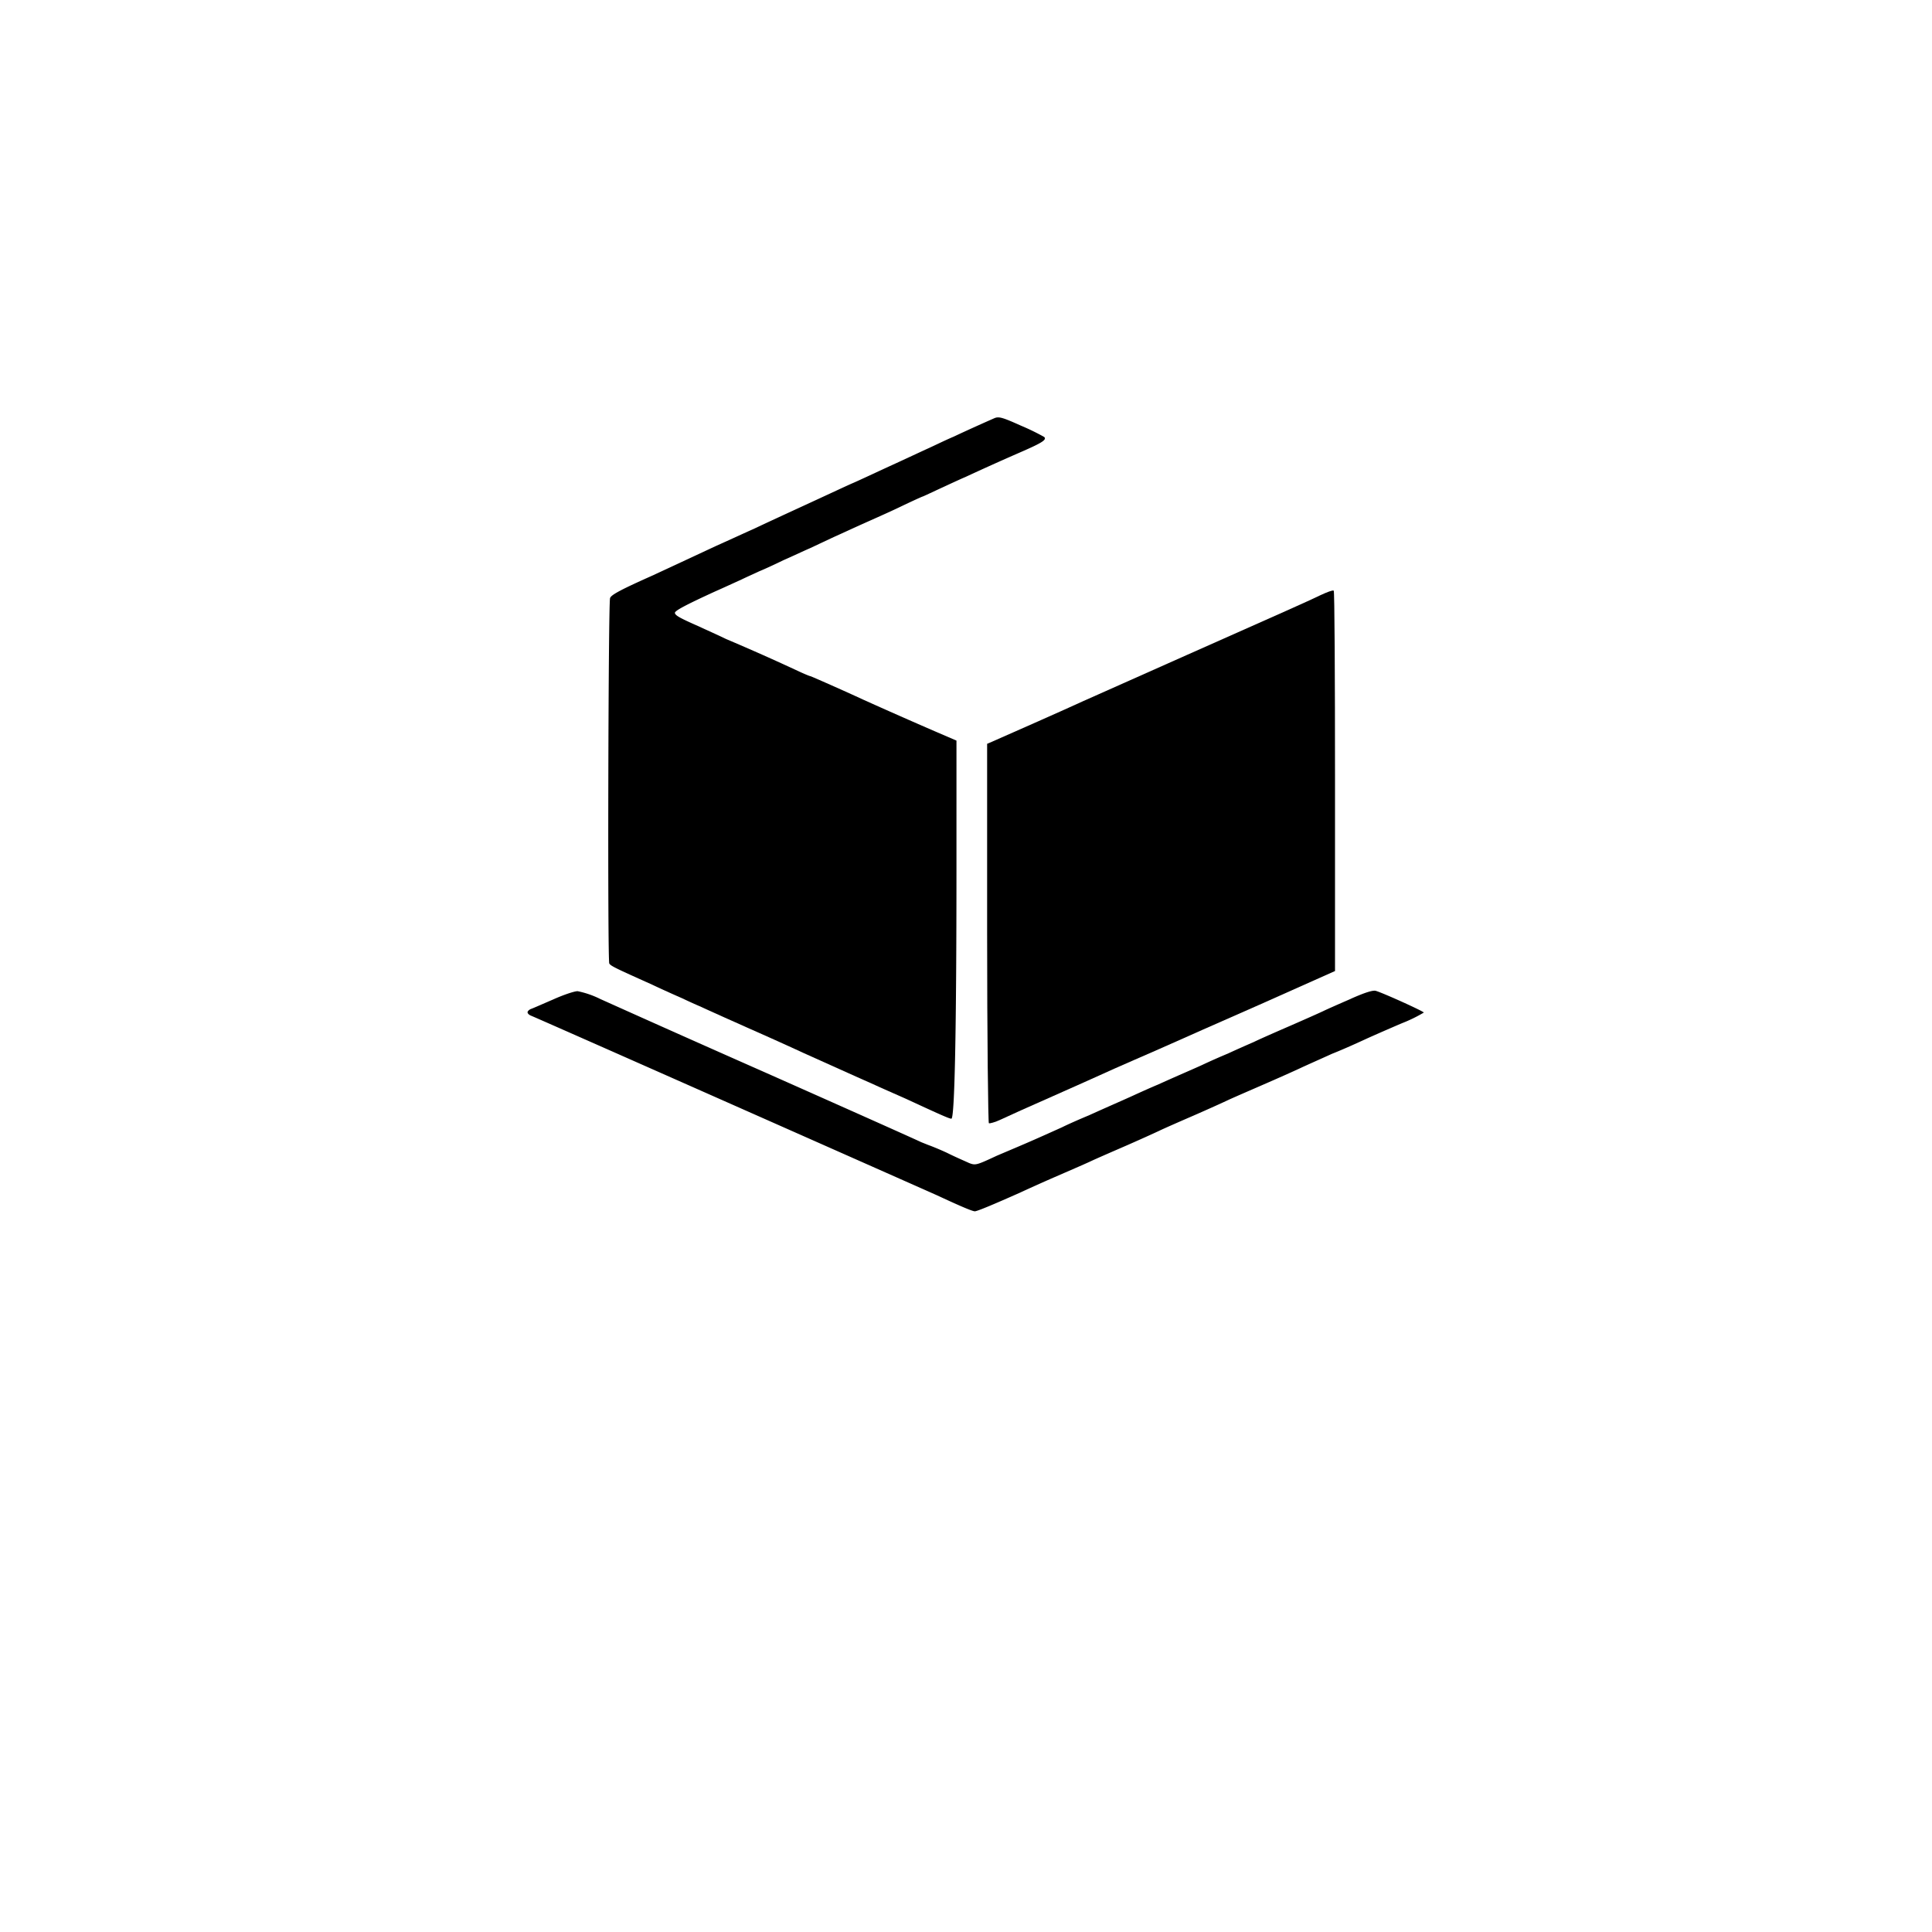 <svg xmlns="http://www.w3.org/2000/svg" width="30" height="30" viewBox="0 0 30 30"><path d="M15.445 6.492c-.093.04-.398.176-.64.29-.11.046-.278.128-.38.175-.105.047-.378.176-.609.281-.23.106-.488.227-.57.262-.082.035-.34.156-.57.262-.516.238-.762.351-.977.453-.09.039-.351.16-.586.265-.71.332-.867.403-.957.446-.508.226-.672.312-.683.363-.028.094-.04 5.633-.012 5.672.023.039.098.074.664.328.164.078.375.172.465.211.09.043.219.102.285.129.066.031.195.09.285.129.09.043.29.129.434.195.152.067.547.242.886.399.34.152.805.363 1.036.464.23.106.496.22.586.262.523.242.64.293.671.293.051 0 .079-1.367.079-3.902V11.5l-.325-.14a84.47 84.47 0 0 1-1.132-.5c-.262-.122-.801-.36-.81-.36-.01 0-.085-.031-.17-.07a34.928 34.928 0 0 0-1.142-.508c-.12-.059-.304-.14-.414-.192-.3-.132-.37-.171-.379-.21-.011-.032.157-.122.633-.34.117-.051.293-.133.39-.176.102-.05.231-.106.286-.133.059-.023.23-.101.375-.172.152-.066.332-.152.406-.183l.375-.176c.133-.059.34-.156.465-.211.121-.055.38-.168.567-.258.187-.09.343-.16.347-.16.008 0 .153-.07.332-.152.176-.082.324-.149.328-.149a40.176 40.176 0 0 1 .86-.387c.34-.148.414-.195.37-.238a3.605 3.605 0 0 0-.362-.176c-.278-.125-.34-.144-.407-.117Zm0 0"/><path d="M20.504 9.242c-.262.125-.442.203-2.078.93l-1.606.715c-.191.09-1.347.601-1.422.633l-.07.03v2.938c0 1.617.016 2.946.027 2.953.012.008.098-.015.188-.058.09-.043.453-.207.809-.363.351-.157.699-.31.761-.34.067-.032.29-.13.496-.22.207-.089.461-.202.57-.25.11-.05.727-.323 1.376-.608l1.175-.524v-2.95c0-1.62-.007-2.952-.02-2.956-.015-.012-.105.023-.206.07Zm0 0"/><path d="M20.98 15.508c-.18.078-.375.164-.43.191-.058.028-.288.13-.51.227-.224.097-.481.21-.571.254-.09.039-.274.12-.403.18a9.818 9.818 0 0 0-.406.18c-.187.085-.34.148-.676.3-.132.055-.312.137-.406.18-.187.085-.336.148-.672.3-.133.055-.32.137-.414.184-.406.183-.515.23-.691.305l-.32.136c-.32.149-.333.153-.434.114-.05-.024-.207-.09-.34-.157a4.41 4.41 0 0 0-.266-.113c-.004 0-.07-.027-.14-.055-.07-.035-1.156-.52-2.422-1.082a436.884 436.884 0 0 1-2.559-1.14 1.415 1.415 0 0 0-.351-.121c-.051 0-.223.058-.38.129-.163.07-.32.14-.347.148-.027.012-.05.035-.05.05 0 .02.023.04.05.052.047.015 5.988 2.648 6.313 2.793.375.175.547.246.582.246.039 0 .316-.118.703-.29.09-.042.332-.152.539-.242.207-.09.45-.195.543-.238.09-.043.332-.148.539-.238.207-.09.45-.2.539-.242.09-.043.332-.149.54-.239.206-.09.448-.199.538-.242.094-.043.336-.148.543-.238.207-.09.461-.203.57-.254.106-.05.329-.148.493-.223.168-.066.402-.172.527-.23.121-.055.379-.168.562-.246a2.27 2.27 0 0 0 .336-.164c-.004-.02-.625-.301-.742-.336-.043-.016-.168.023-.387.12Zm0 0"/></svg>